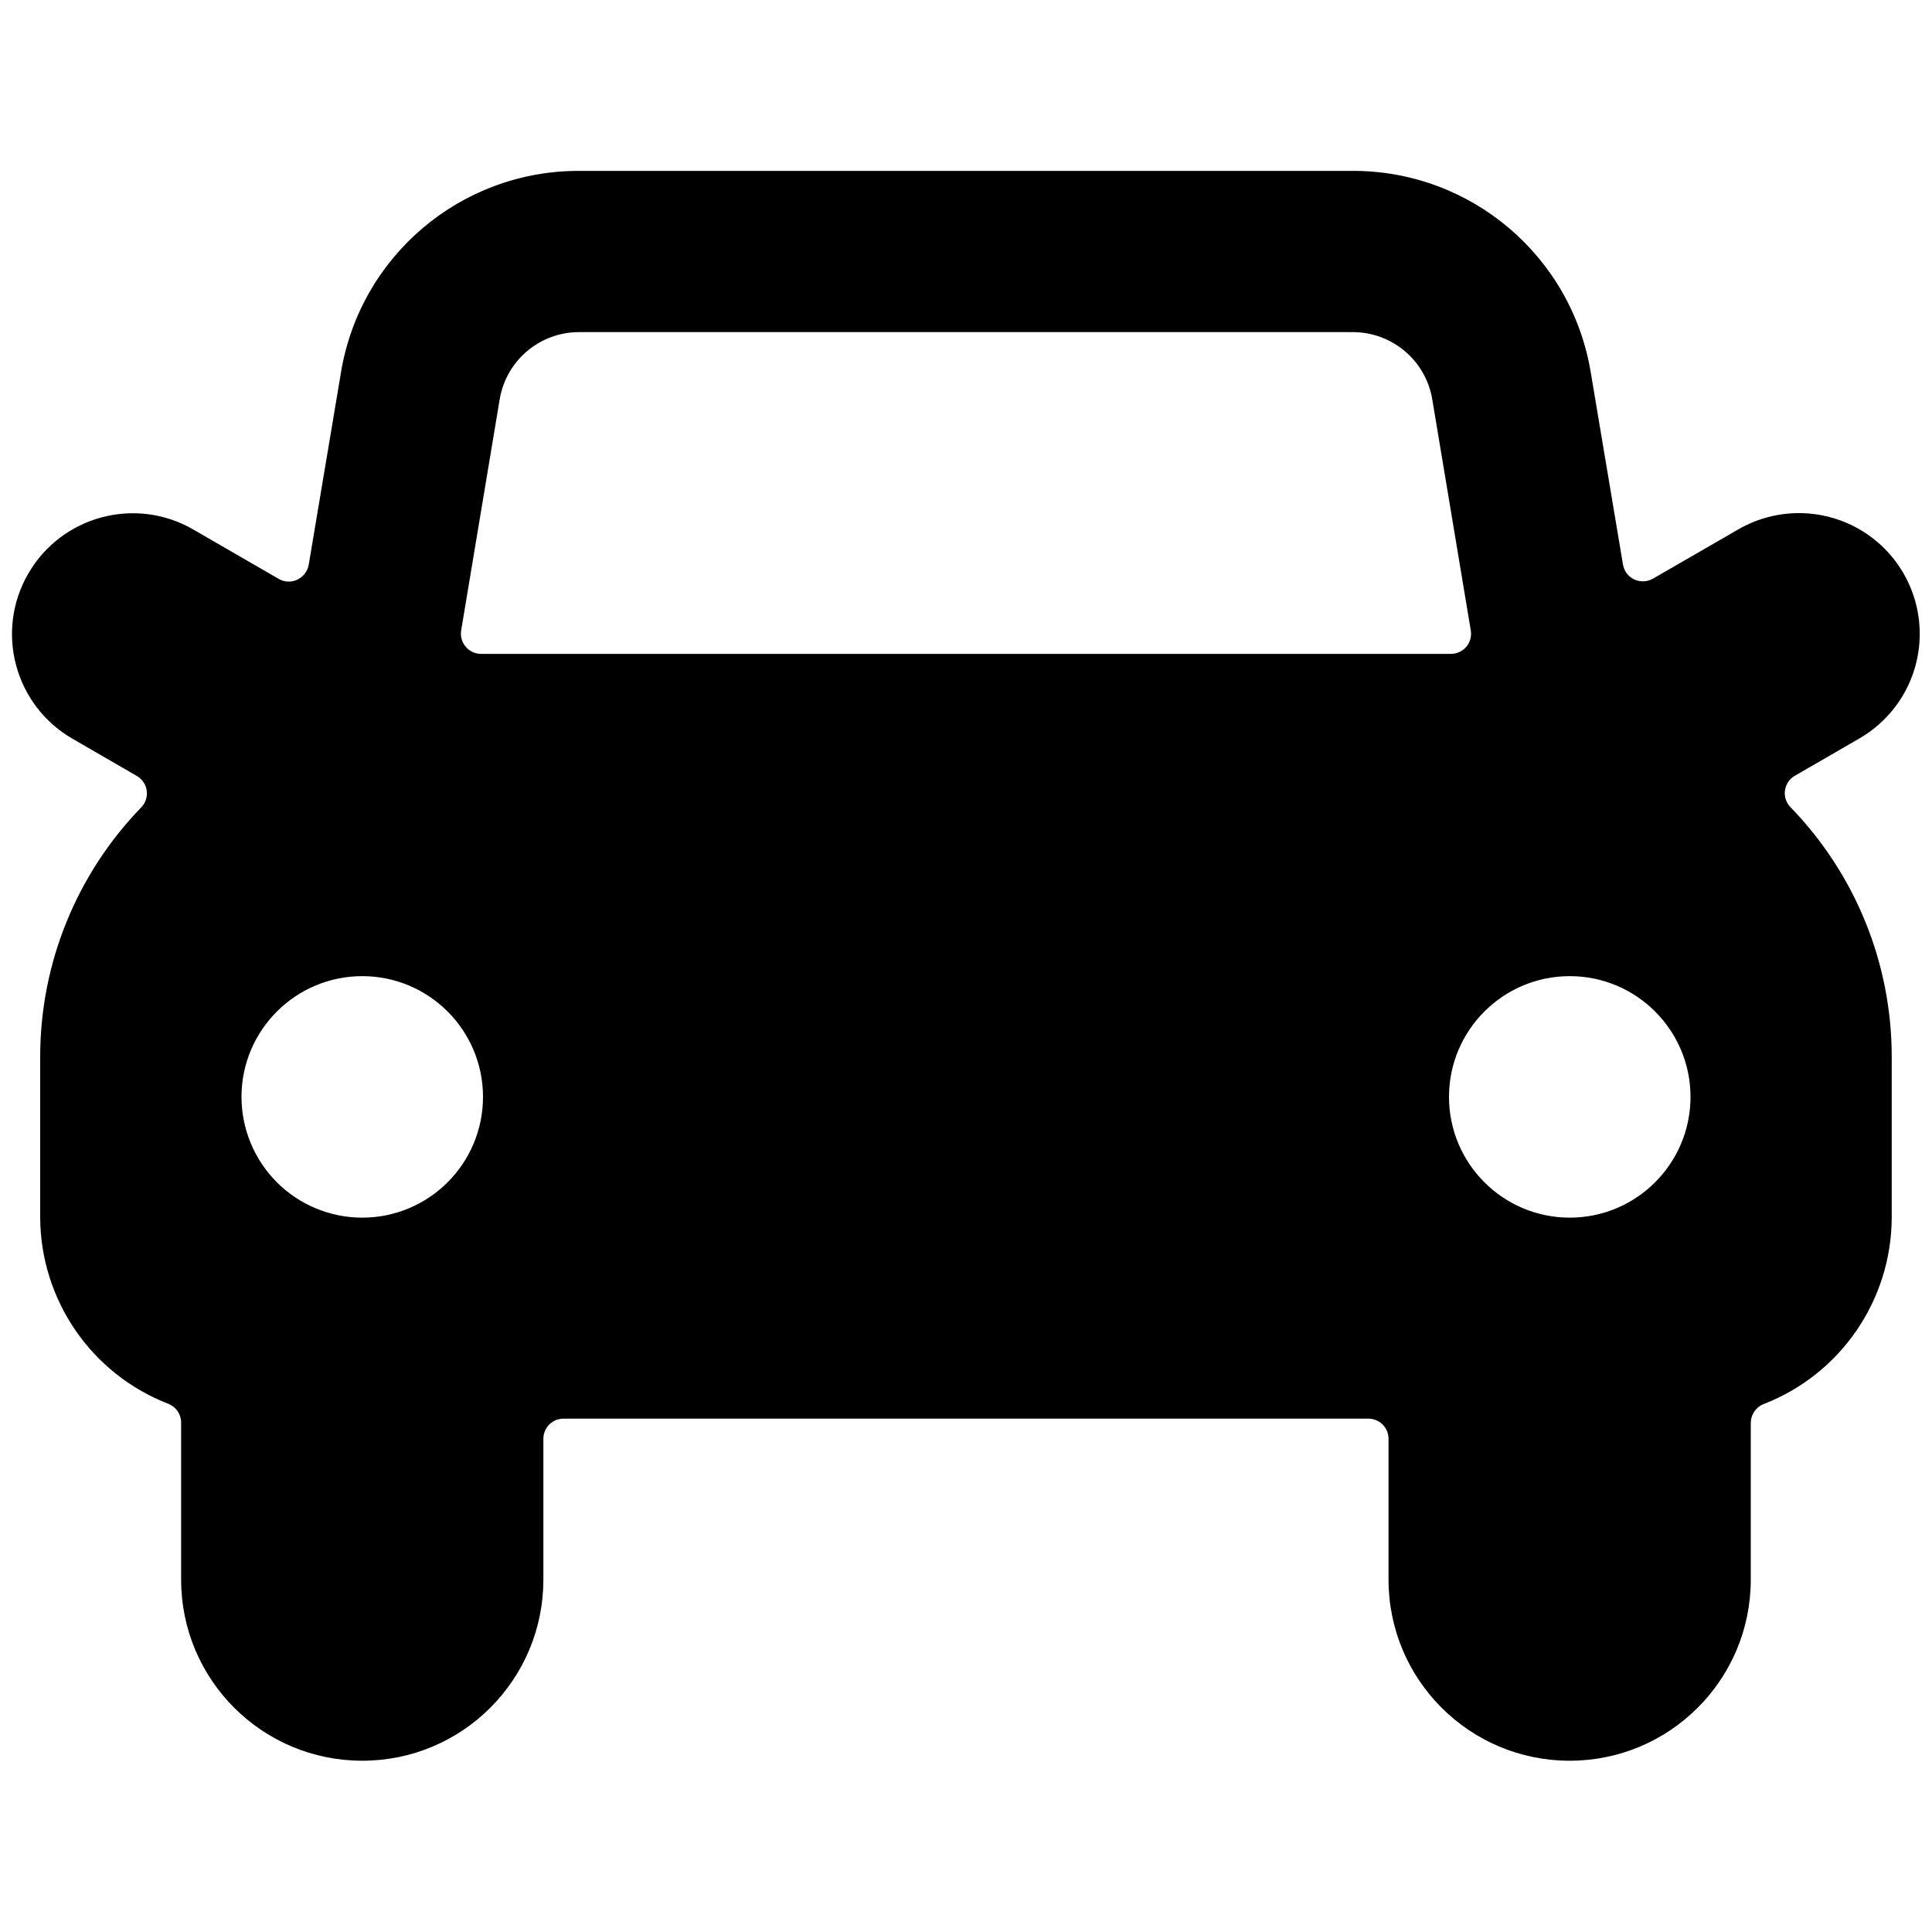 <svg viewBox="0 0 20 20" xmlns="http://www.w3.org/2000/svg"><path clip-rule="evenodd" d="m18.478 8.182c-.009.064.012.128.057.174.672.692 1.048 1.618 1.048 2.582v1.667c-.003.855-.529 1.621-1.326 1.93-.08.031-.132.108-.133.194v1.623c0 1.036-.839 1.875-1.875 1.875-1.036 0-1.875-.839-1.875-1.875v-1.458c0-.115-.093-.208-.208-.208h-8.333c-.115 0-.208.093-.208.208v1.458c0 1.036-.839 1.875-1.875 1.875-1.036 0-1.875-.839-1.875-1.875v-1.626c-0-.086-.053-.163-.133-.194-.797-.309-1.323-1.075-1.326-1.93v-1.667c.001-.962.376-1.886 1.046-2.577.045-.046.065-.11.057-.174-.009-.063-.047-.119-.102-.151l-.667-.386c-.598-.345-.804-1.11-.458-1.708.345-.598 1.11-.804 1.708-.458l.886.512c.059.034.131.037.193.007s.105-.087.117-.154l.333-1.986c.197-1.208 1.242-2.094 2.466-2.091h8.007c1.223-.003 2.268.882 2.466 2.089l.333 1.986c.011.067.054.125.116.154s.134.026.193-.007l.887-.512c.387-.223.864-.223 1.251 0s.625.636.625 1.083c-0.0.447-.239.86-.626 1.083l-.667.386c-.056.032-.093.087-.102.151zm-4.473-4.744h-8.01c-.407-0-.754.293-.822.694l-.399 2.394c-.01.06.007.122.047.169.04.047.098.074.159.074h10.04c.061 0.0.119-.027.159-.073.039-.046.056-.107.047-.167l-.399-2.394c-.067-.402-.414-.696-.822-.697zm2.245 6.667c.69 0 1.25.56 1.25 1.25 0 .69-.56 1.25-1.25 1.25-.69 0-1.25-.56-1.25-1.25 0-.69.56-1.25 1.25-1.25zm-12.5 0c-.69 0-1.25.56-1.25 1.25 0 .332.132.649.366.884.234.234.552.366.884.366.69 0 1.25-.56 1.25-1.25 0-.69-.56-1.25-1.25-1.25z" fill-rule="evenodd"/></svg>